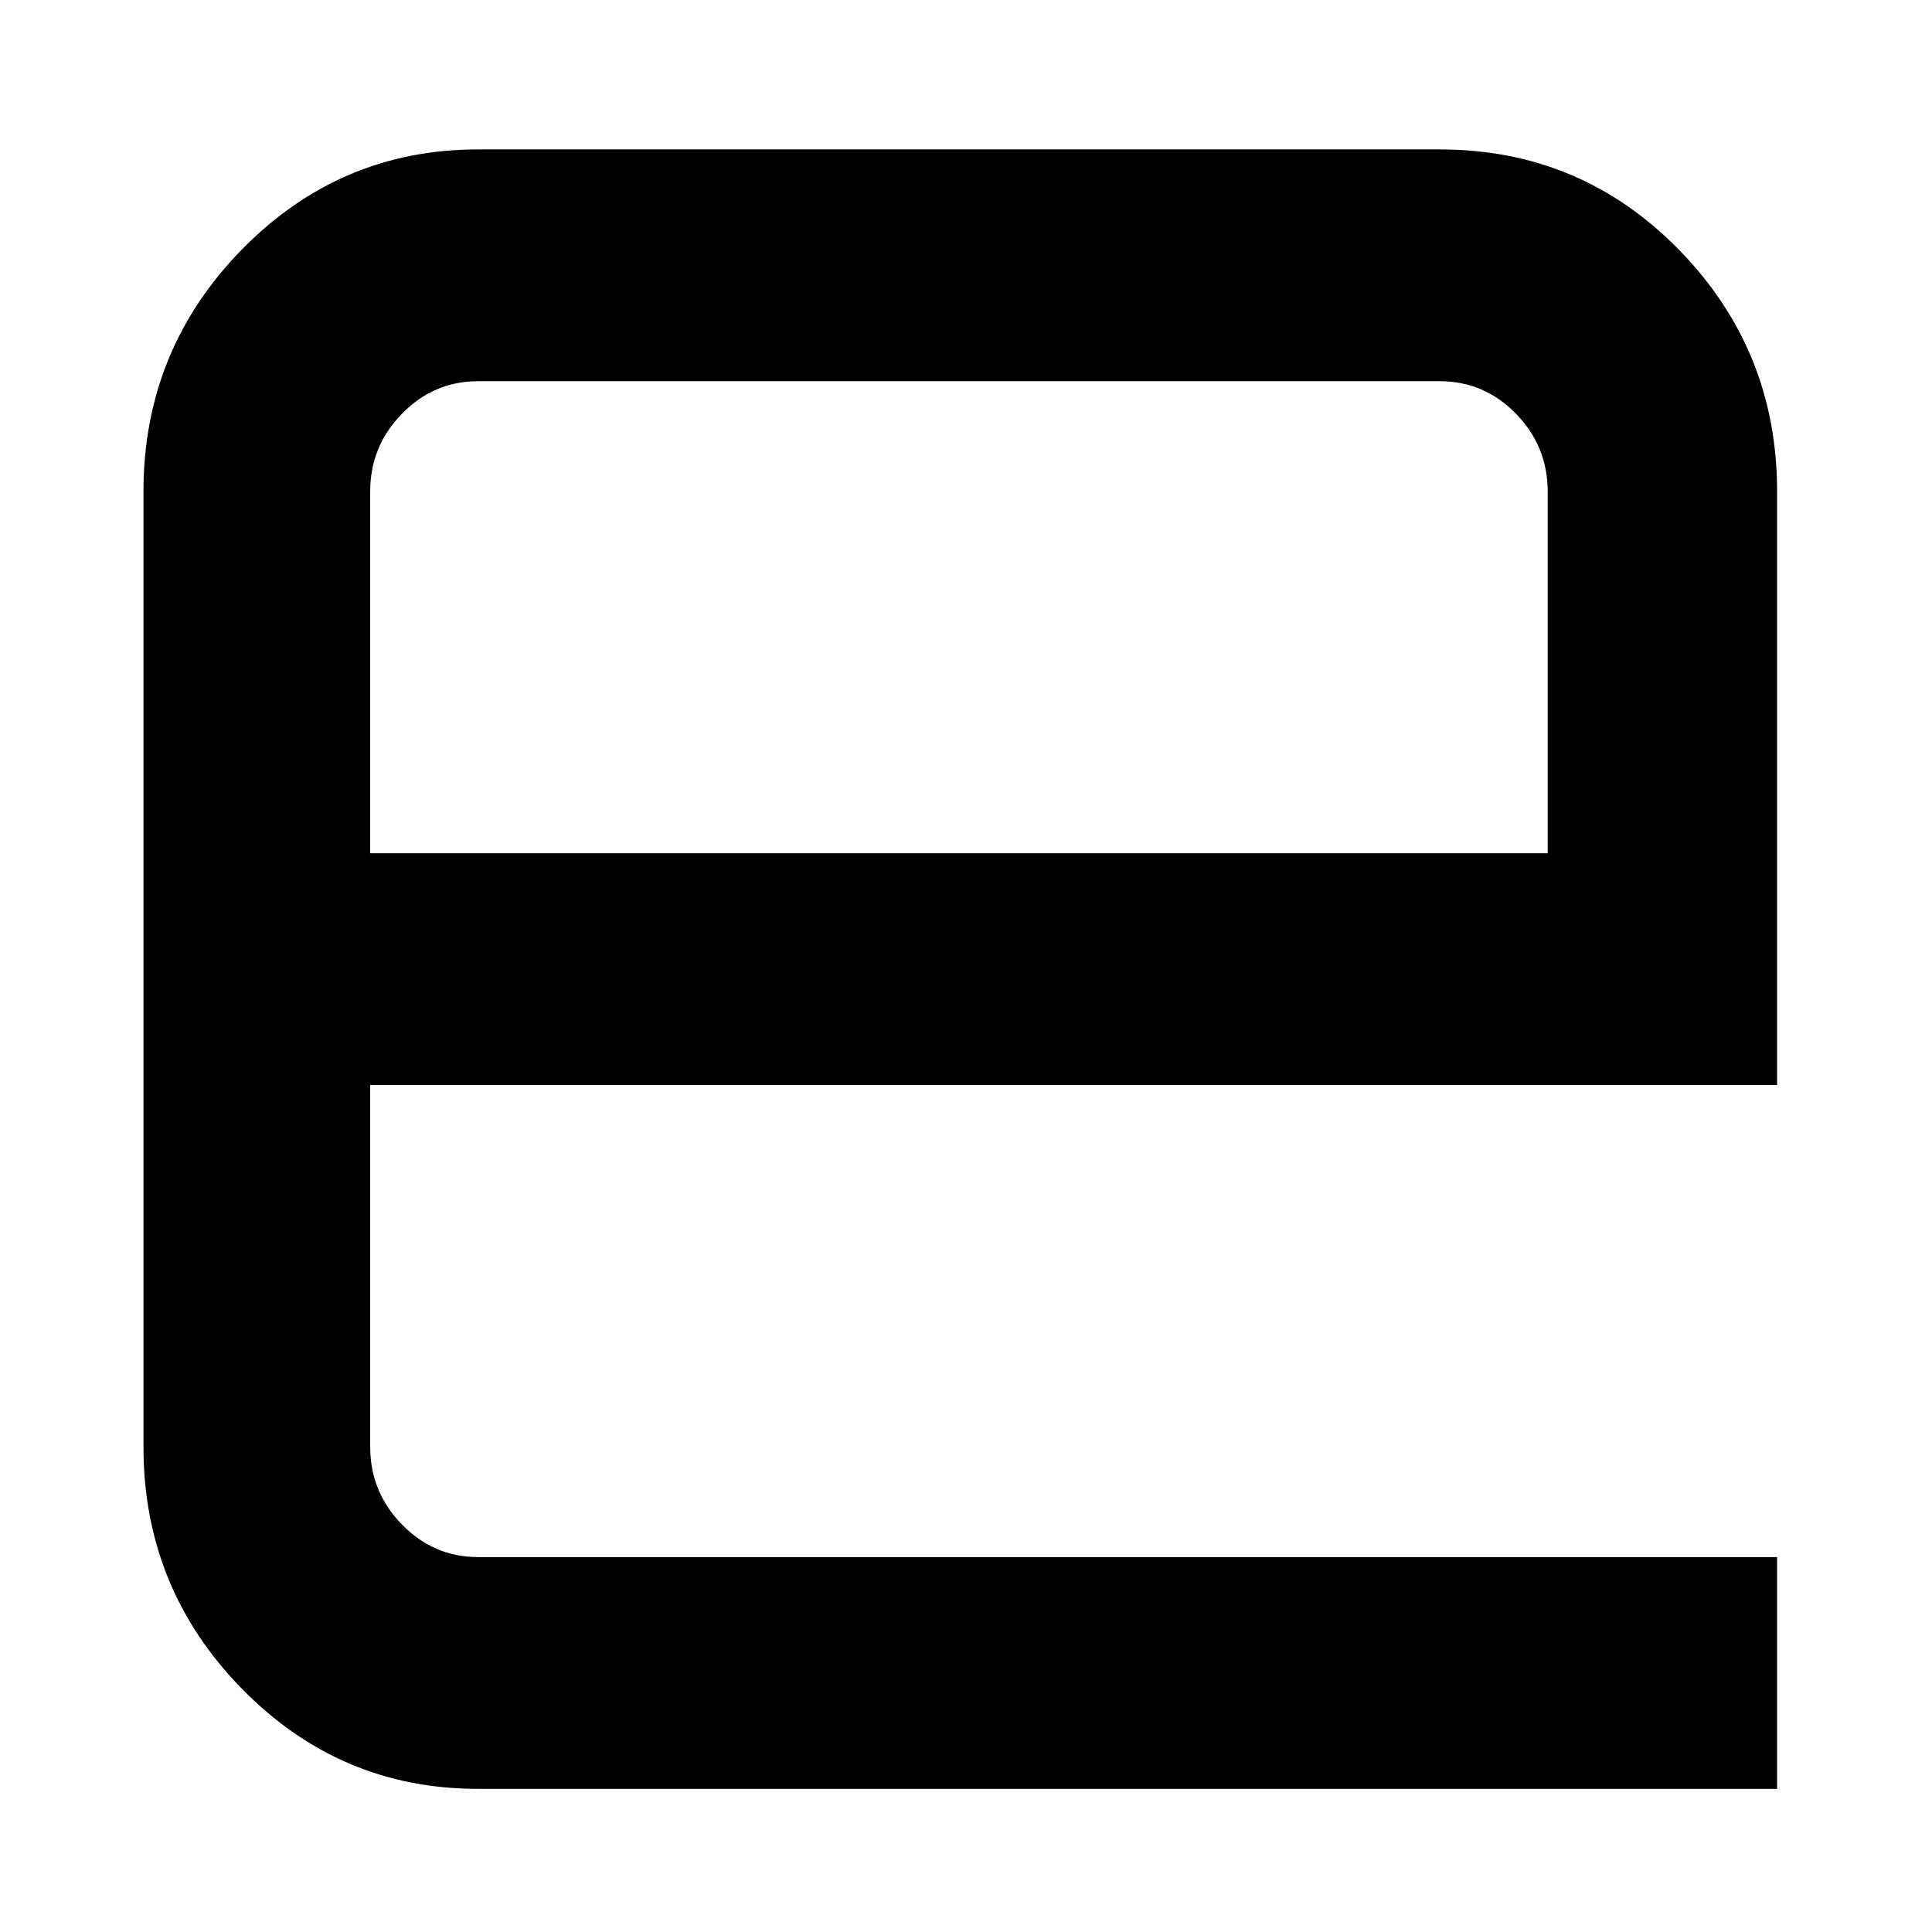 <?xml version="1.0" encoding="UTF-8" standalone="no" ?>
<!DOCTYPE svg PUBLIC "-//W3C//DTD SVG 1.1//EN" "http://www.w3.org/Graphics/SVG/1.1/DTD/svg11.dtd">
<svg xmlns="http://www.w3.org/2000/svg" xmlns:xlink="http://www.w3.org/1999/xlink" version="1.1" width="24" height="24" viewBox="0 0 24 24" xml:space="preserve">
  <g transform="matrix(0.928 0 0 0.949 11.929 12.039)" id="5xb2enjW-ofMuo89YFt2E"  >
    <path style="stroke: none; stroke-width: 1; stroke-dasharray: none; stroke-linecap: butt; stroke-dashoffset: 0; stroke-linejoin: miter; stroke-miterlimit: 4; fill: rgb(0,0,0); fill-rule: nonzero; opacity: 1;"  transform=" translate(0, 0)" d="M 10.934 10.73 L -6.457 10.73 C -7.69 10.73 -8.744 10.292 -9.62 9.416 C -10.495 8.541 -10.934 7.486 -10.934 6.253 L -10.934 6.253 L -10.934 -6.253 C -10.934 -7.486 -10.495 -8.541 -9.62 -9.417 C -8.744 -10.292 -7.69 -10.73 -6.457 -10.73 L -6.457 -10.73 L 6.419 -10.73 C 7.677 -10.73 8.744 -10.292 9.62 -9.417 C 10.496 -8.541 10.934 -7.486 10.934 -6.253 L 10.934 -6.253 L 10.934 1.517 L -7.899 1.517 L -7.899 6.253 C -7.899 6.648 -7.757 6.987 -7.473 7.27 C -7.19 7.554 -6.851 7.696 -6.456 7.696 L -6.456 7.696 L 10.934 7.696 z M -7.899 -6.253 L -7.899 -1.517 L 7.863 -1.517 L 7.863 -6.253 C 7.863 -6.648 7.721 -6.987 7.438 -7.271 C 7.154 -7.554 6.814 -7.696 6.42 -7.696 L 6.42 -7.696 L -6.456 -7.696 C -6.851 -7.696 -7.19 -7.554 -7.473 -7.271 C -7.757 -6.987 -7.899 -6.648 -7.899 -6.253 z" stroke-linecap="round" />
  </g>
</svg>
